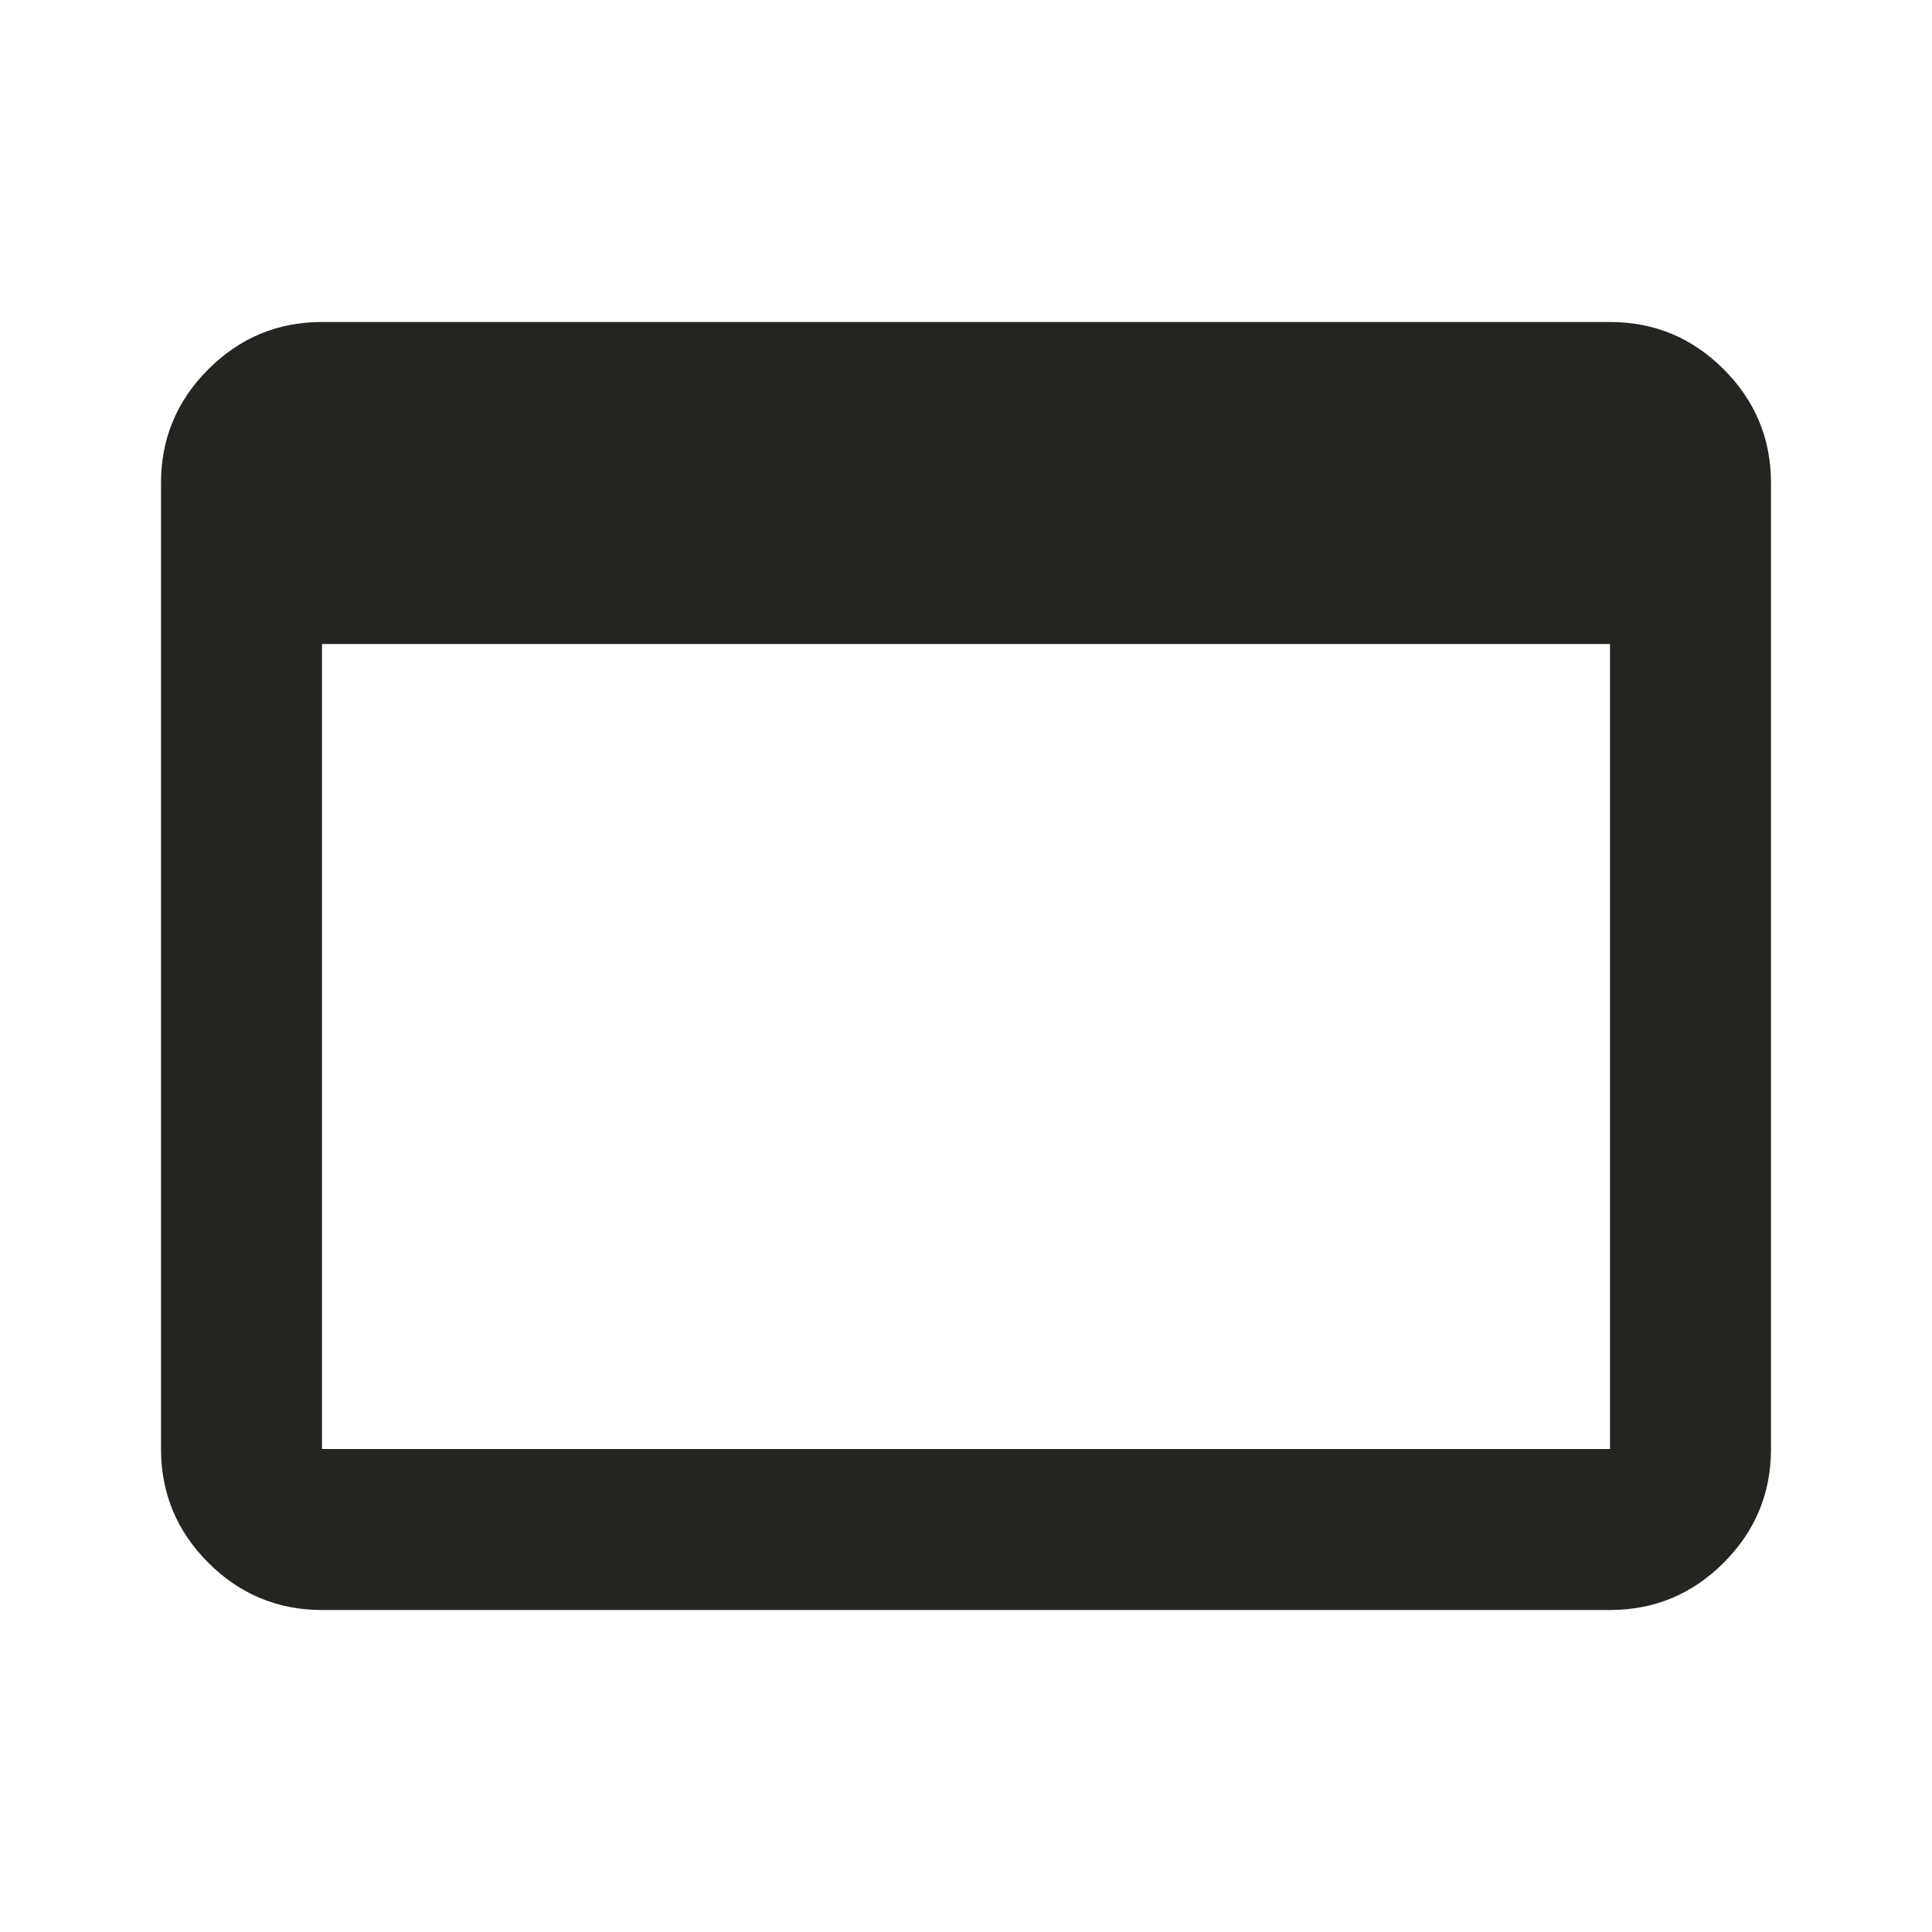 <svg xmlns="http://www.w3.org/2000/svg" height="24px" viewBox="0 -960 960 960" width="24px" fill="#242521"><path d="M160-160q-33 0-56.5-23.5T80-240v-480q0-33 23.5-56.5T160-800h640q33 0 56.5 23.5T880-720v480q0 33-23.5 56.5T800-160H160Zm0-80h640v-400H160v400Z"/></svg>